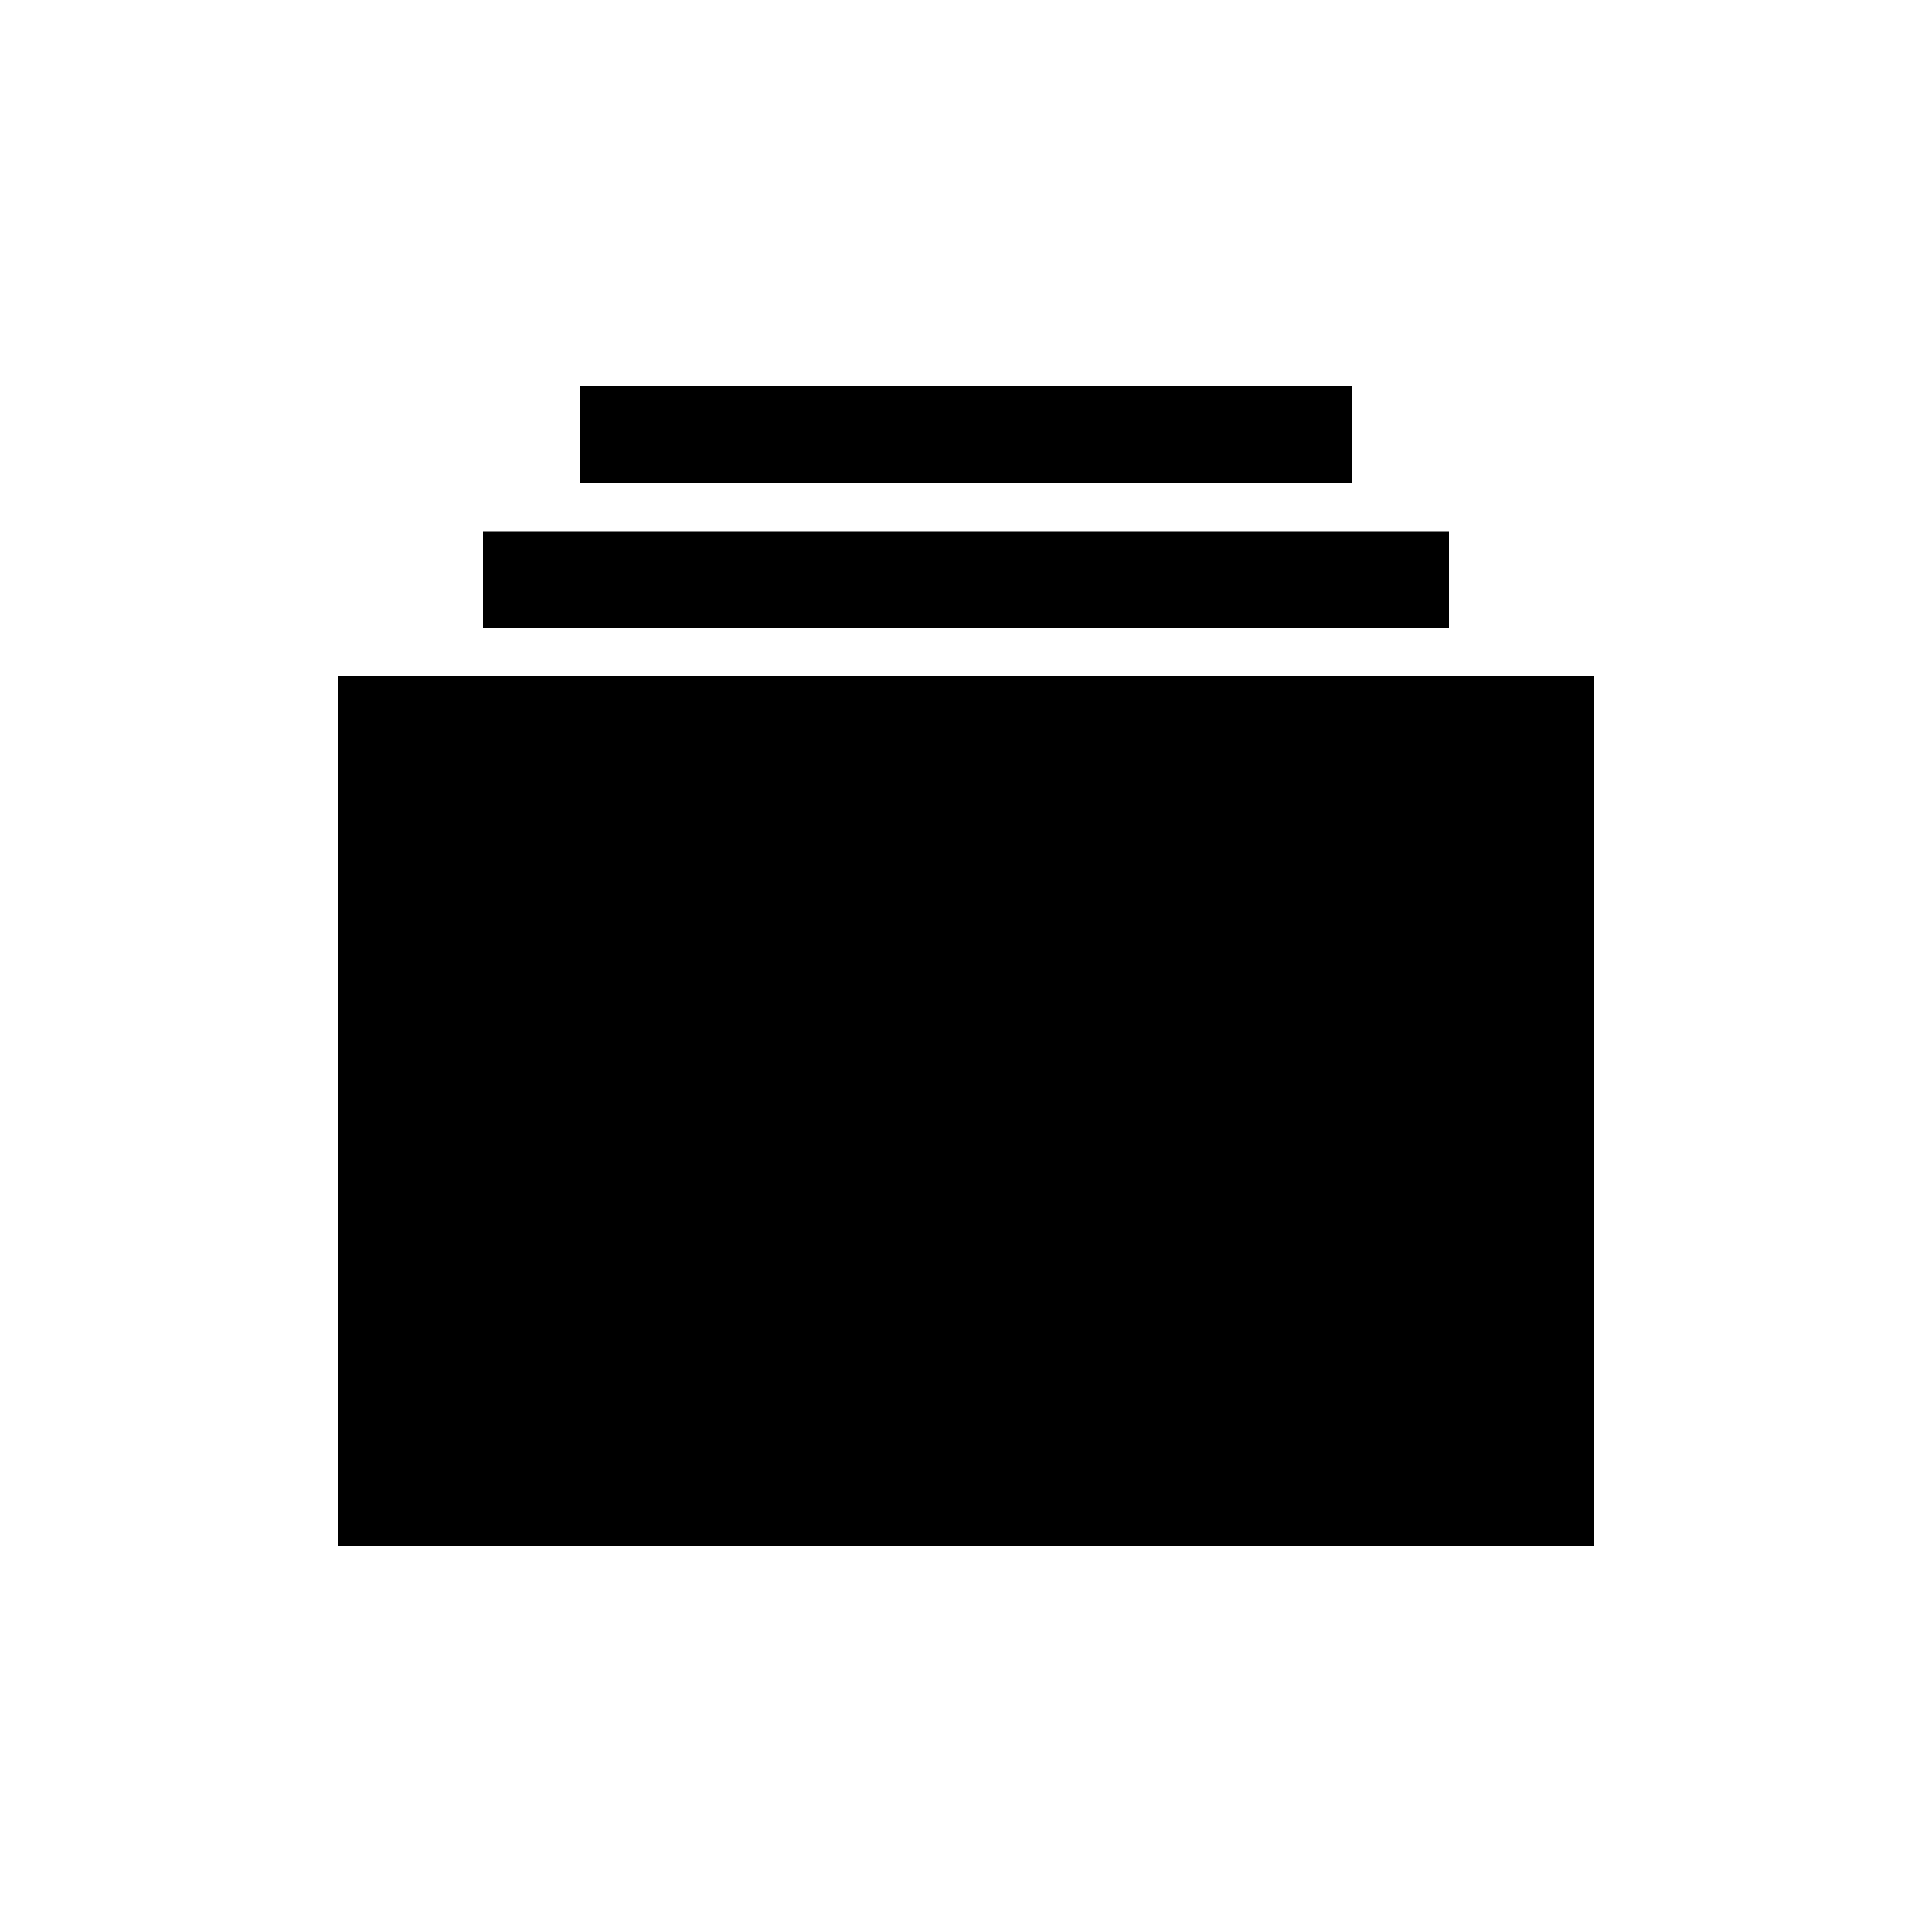 <!-- Generated by IcoMoon.io -->
<svg version="1.1" xmlns="http://www.w3.org/2000/svg" width="40" height="40" viewBox="0 0 40 40">
<title>io-albums-sharp</title>
<path d="M12 8h16v2h-16v-2z"></path>
<path d="M10 11h20v2h-20v-2z"></path>
<path d="M33 32h-26v-18h26z"></path>
</svg>
